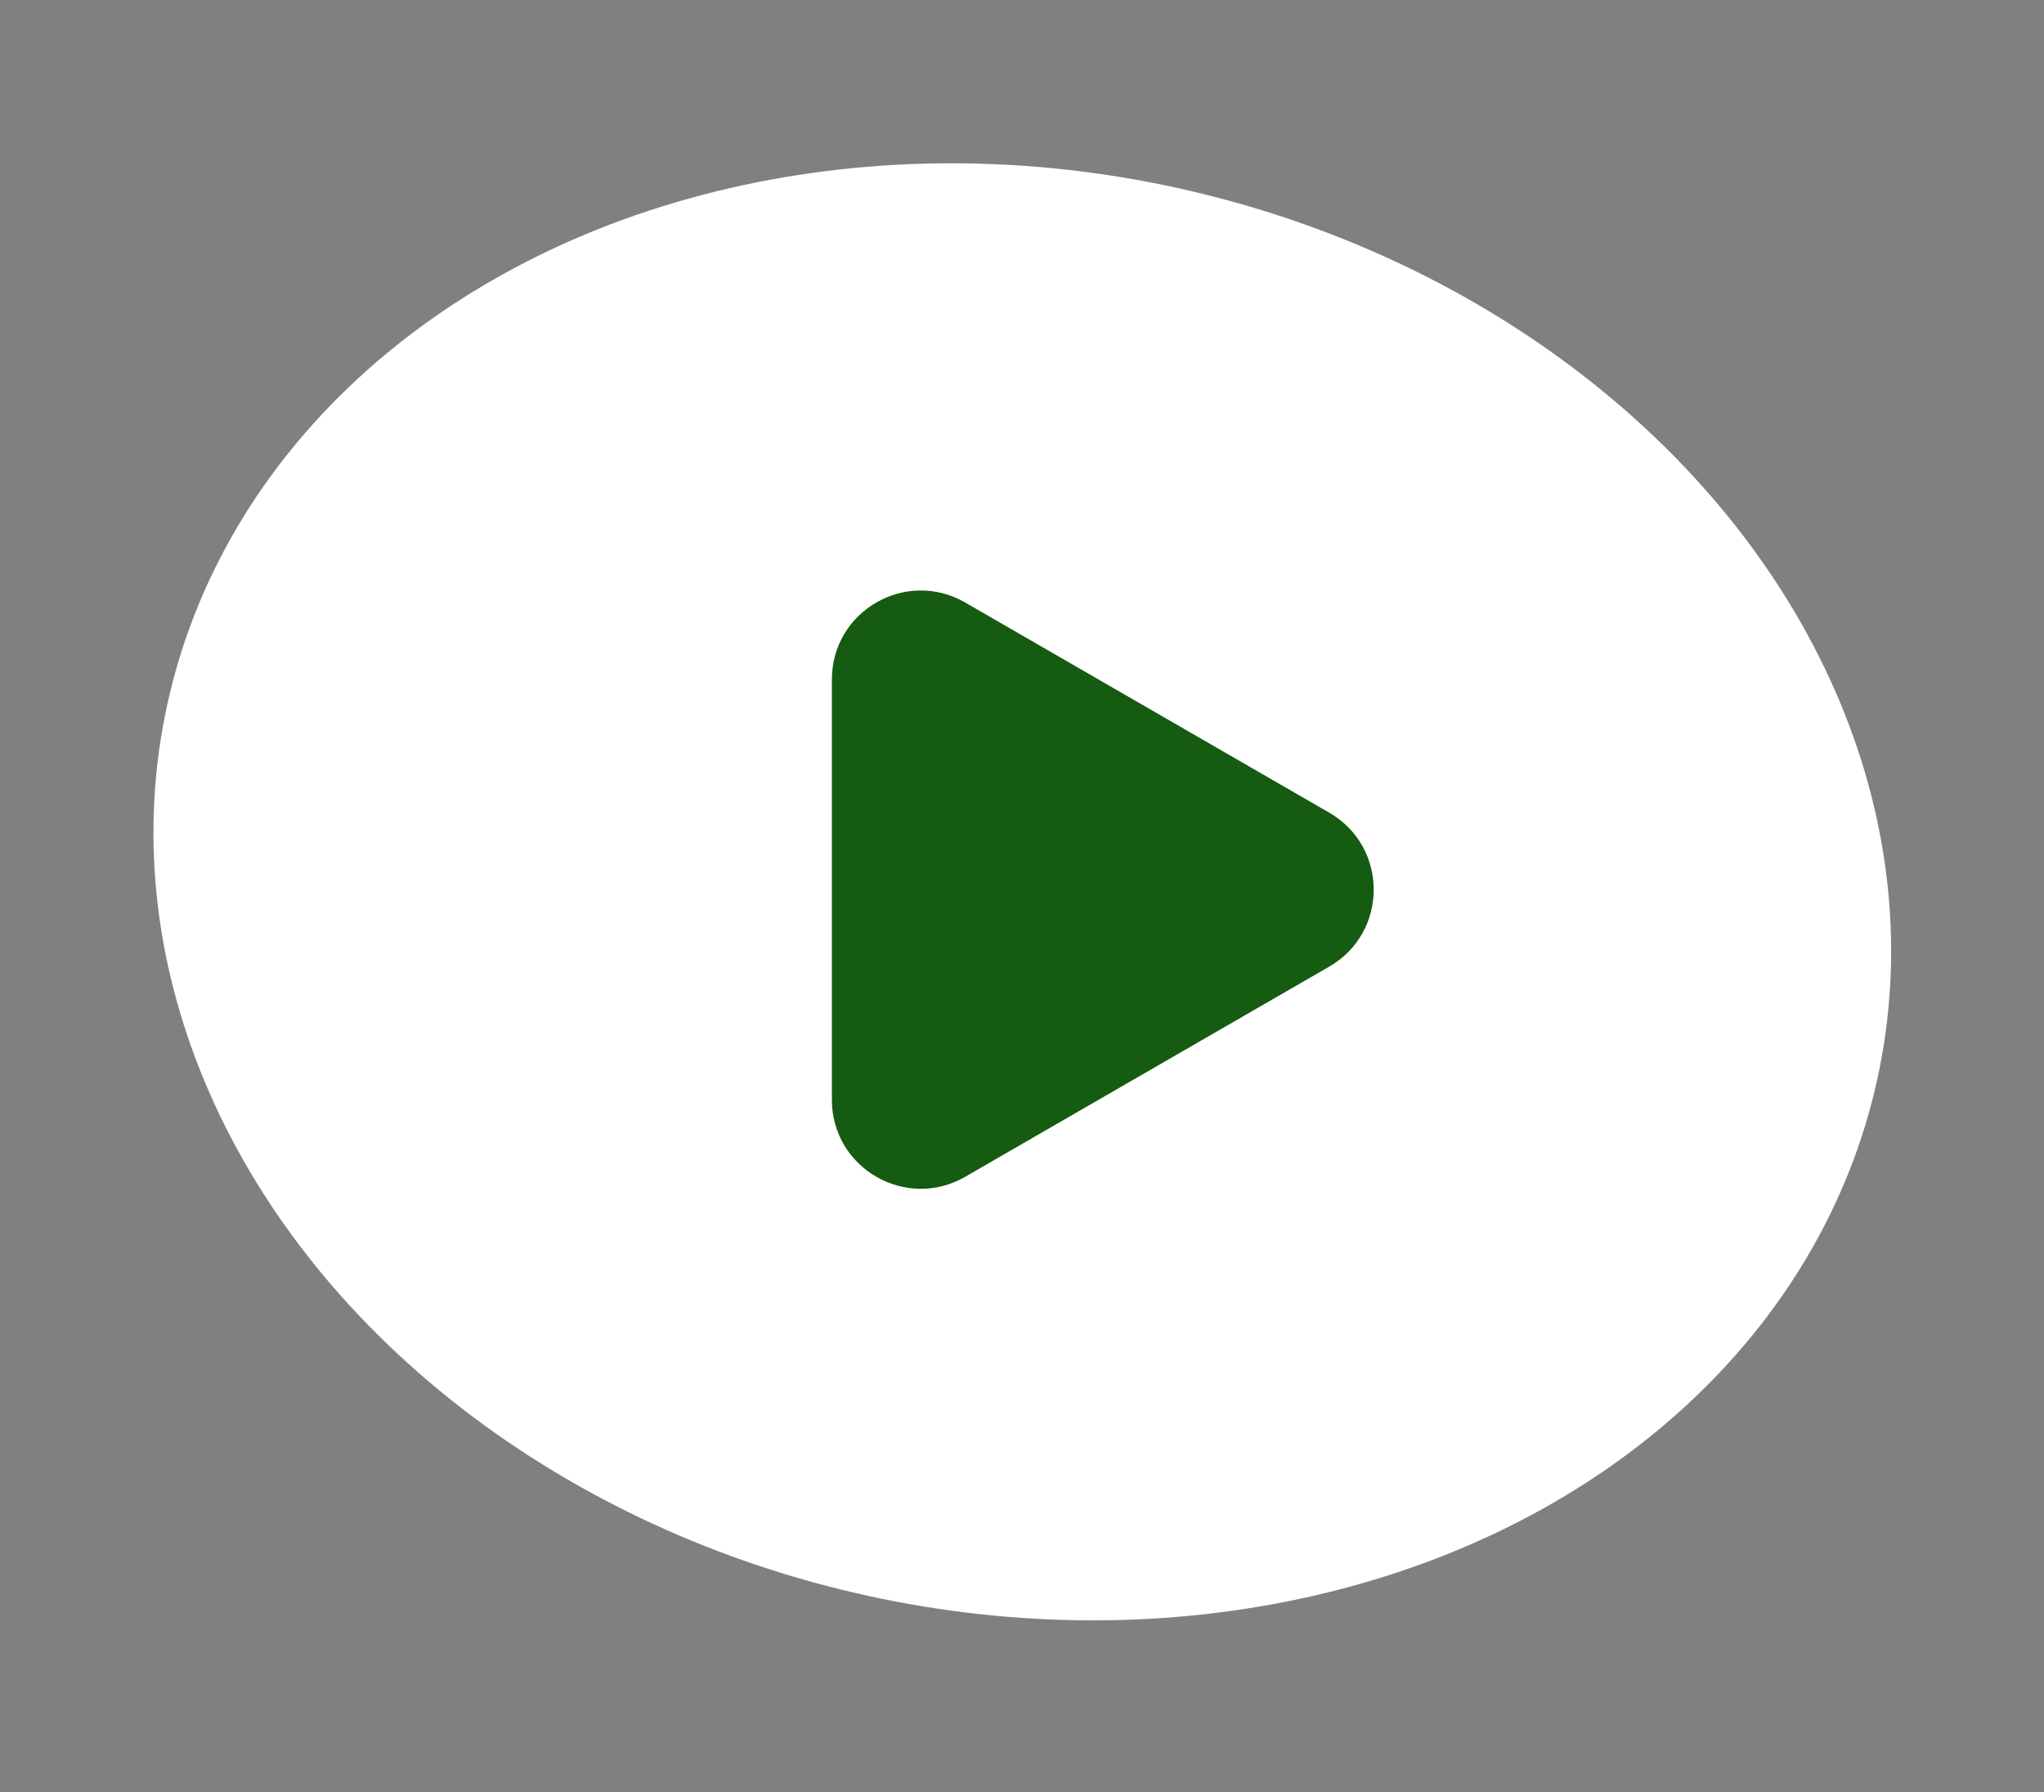 <svg width="138" height="121" viewBox="0 0 138 121" fill="none" xmlns="http://www.w3.org/2000/svg">
<rect x="0" y="0" width="138" height="121" fill="#808080" stroke="none"/>
<ellipse cx="69.02" cy="60.217" rx="59.096" ry="48.665" transform="rotate(12.355 69.02 60.217)" fill="white"/>
<path d="M89.745 54.874C93.745 57.183 93.745 62.957 89.745 65.266L65.165 79.458C61.165 81.767 56.165 78.88 56.165 74.262L56.165 45.879C56.165 41.26 61.165 38.373 65.165 40.683L89.745 54.874Z" fill="#155B11"/>
</svg>
